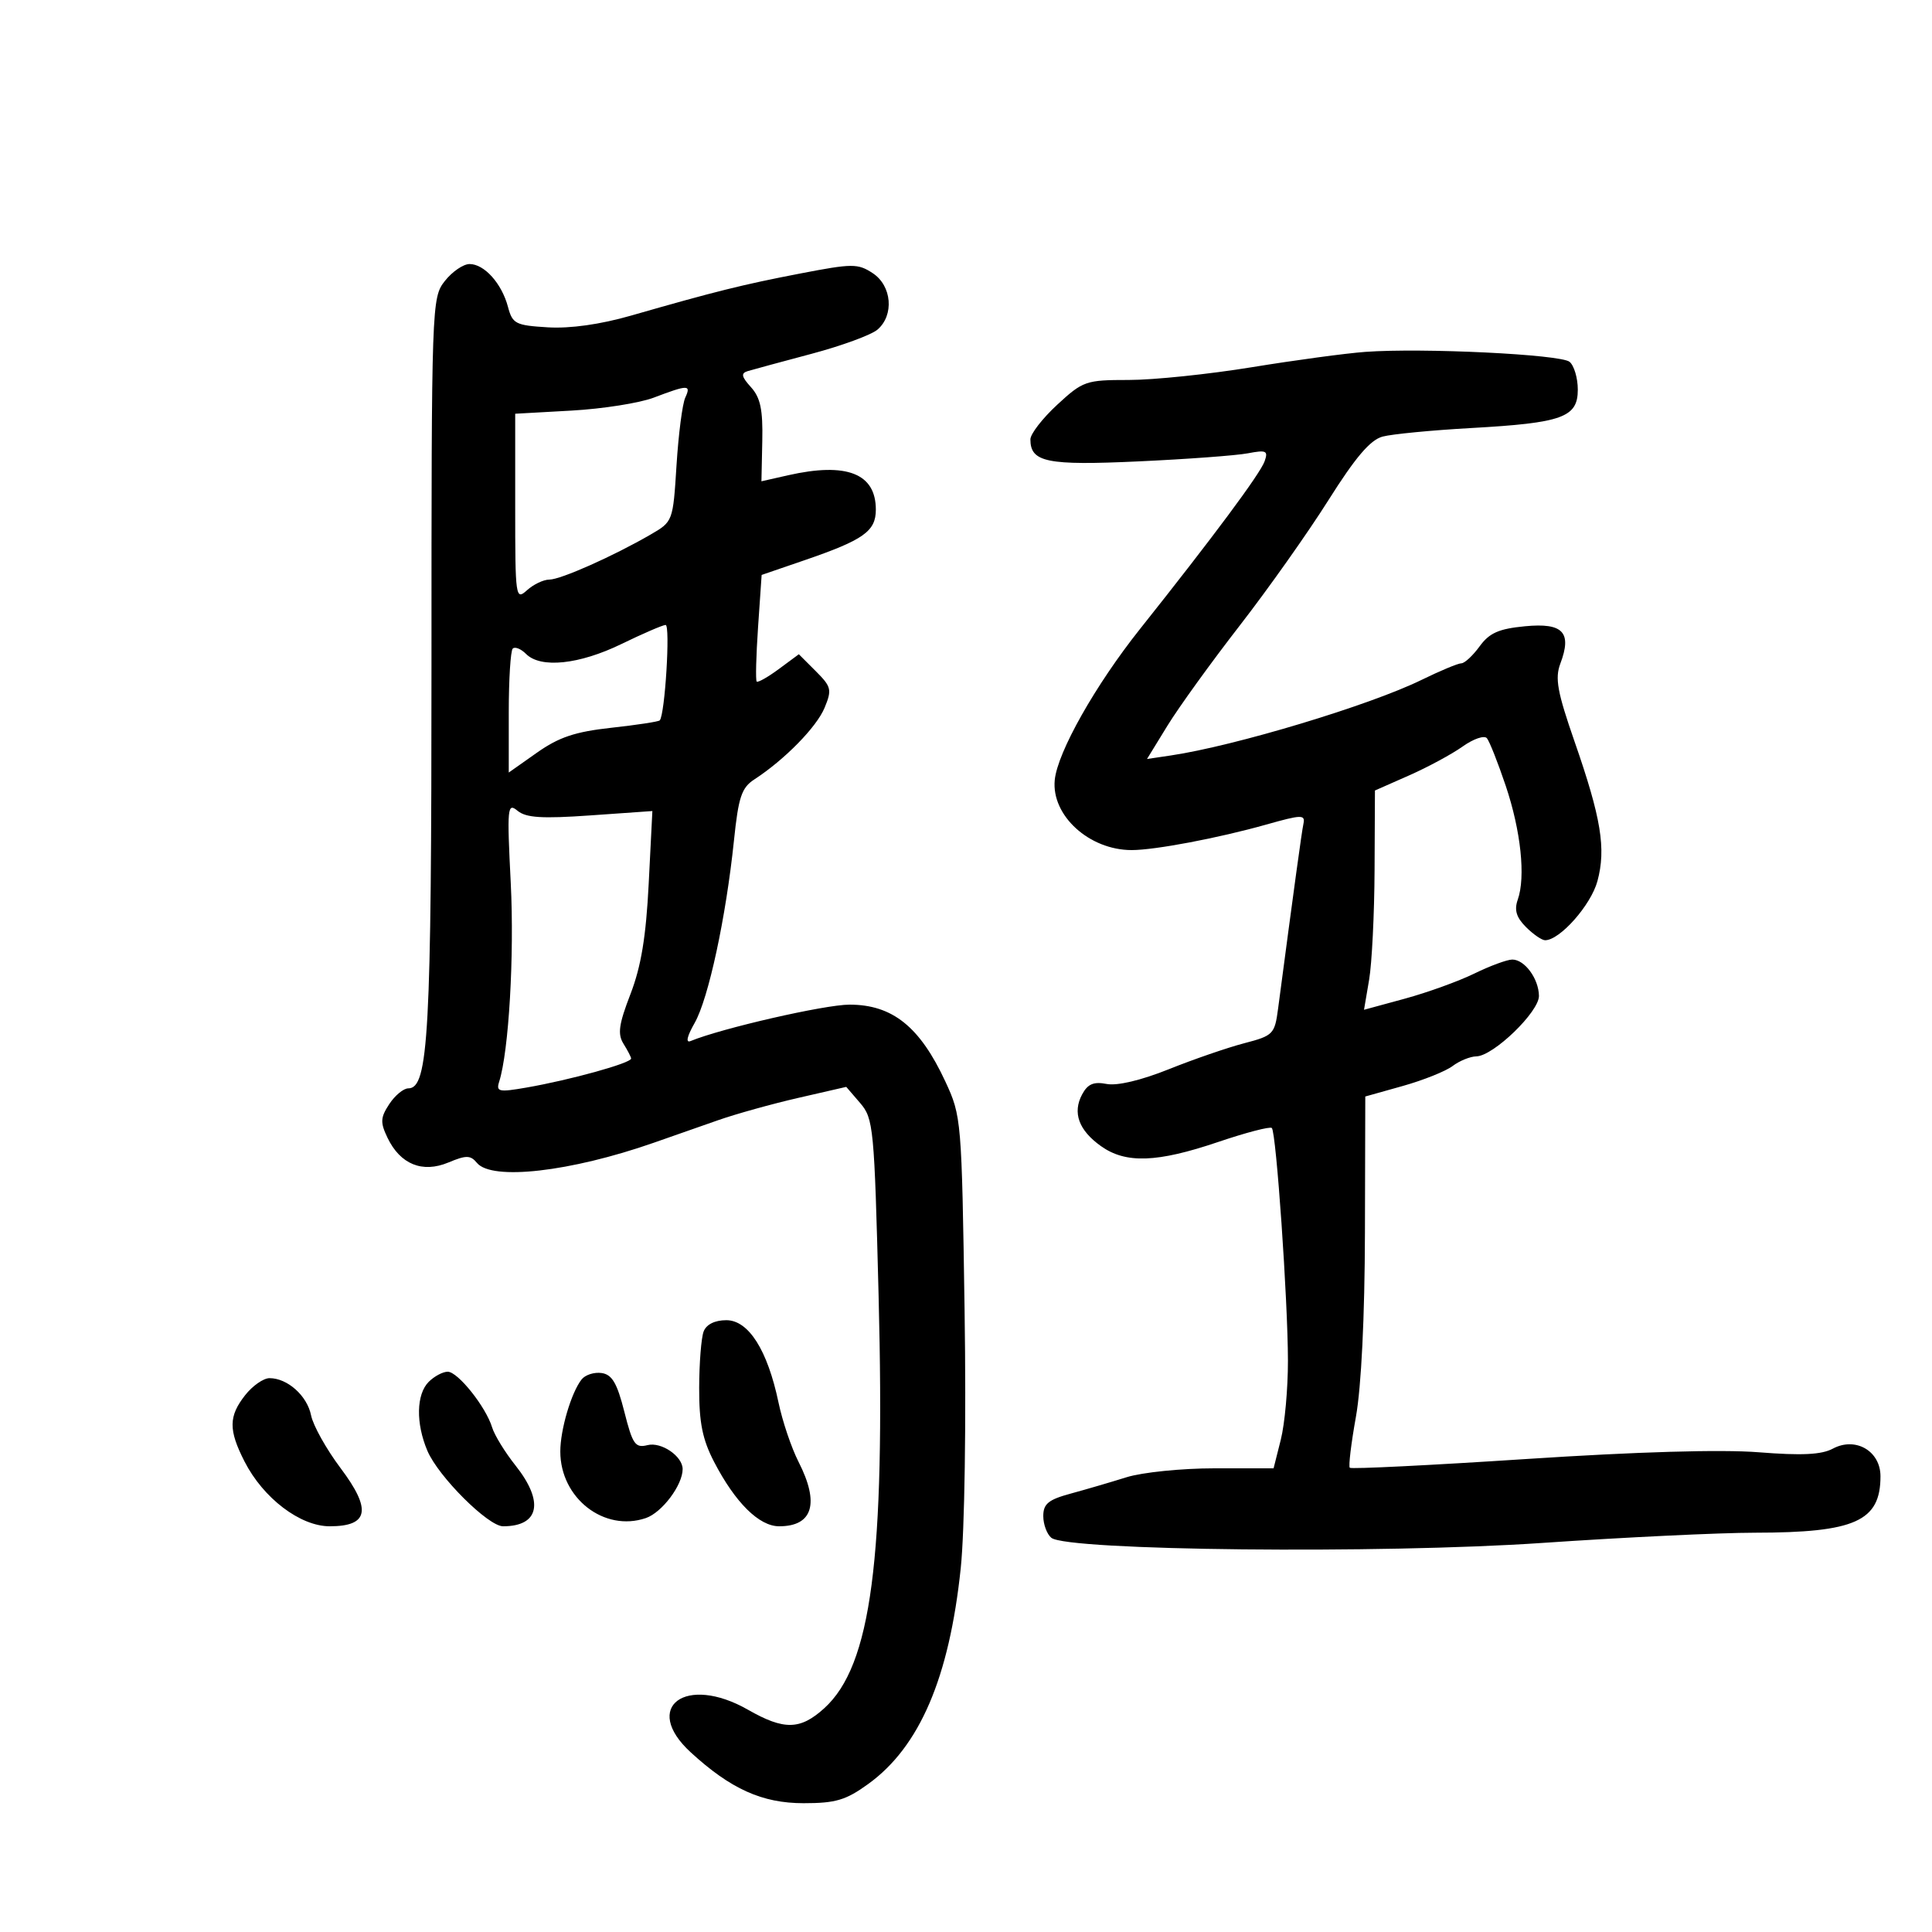 <svg xmlns="http://www.w3.org/2000/svg" width="300" height="300" viewBox="0 0 300 300" version="1.1">
	<path d="M 69.073 43.635 C 67.031 46.230, 67 47.119, 67 103.192 C 67 160.587, 66.540 169, 63.404 169 C 62.657 169, 61.325 170.101, 60.443 171.447 C 59.068 173.545, 59.029 174.288, 60.170 176.667 C 62.150 180.798, 65.593 182.197, 69.627 180.511 C 72.401 179.352, 73.055 179.362, 74.063 180.576 C 76.372 183.359, 88.568 181.969, 101.500 177.450 C 104.250 176.489, 108.750 174.912, 111.500 173.947 C 114.250 172.981, 119.854 171.421, 123.952 170.480 L 131.405 168.769 133.569 171.285 C 135.632 173.684, 135.765 175.073, 136.428 201.151 C 137.469 242.088, 135.294 258.623, 127.997 265.250 C 124.265 268.639, 121.748 268.689, 116.148 265.488 C 106.473 259.957, 99.594 265.067, 107.250 272.097 C 113.457 277.795, 118.347 280, 124.778 280 C 129.769 280, 131.350 279.529, 134.834 277.005 C 142.811 271.227, 147.403 260.504, 149.184 243.500 C 149.791 237.699, 150.042 220.882, 149.780 203.449 C 149.336 173.861, 149.290 173.314, 146.799 167.949 C 142.842 159.424, 138.575 156, 131.908 156 C 128.073 156, 111.999 159.683, 107.231 161.655 C 106.440 161.982, 106.679 160.922, 107.866 158.840 C 110.010 155.078, 112.729 142.459, 113.967 130.524 C 114.669 123.755, 115.148 122.318, 117.138 121.024 C 121.824 117.977, 126.795 112.909, 128.036 109.914 C 129.204 107.093, 129.096 106.641, 126.675 104.220 L 124.045 101.591 120.944 103.883 C 119.238 105.144, 117.688 106.021, 117.499 105.833 C 117.310 105.644, 117.406 101.841, 117.711 97.382 L 118.267 89.276 124.883 87.006 C 134.109 83.840, 136 82.501, 136 79.132 C 136 73.514, 131.466 71.741, 122.367 73.800 L 118.235 74.735 118.367 68.473 C 118.470 63.611, 118.078 61.744, 116.614 60.126 C 115.126 58.481, 115.020 57.954, 116.114 57.624 C 116.876 57.394, 121.325 56.188, 126 54.944 C 130.675 53.701, 135.287 52.010, 136.250 51.187 C 138.876 48.941, 138.490 44.367, 135.509 42.414 C 133.202 40.902, 132.369 40.906, 124.259 42.470 C 115.283 44.201, 111.081 45.247, 98 49.003 C 93.210 50.379, 88.537 51.038, 85.067 50.828 C 80.048 50.525, 79.577 50.283, 78.875 47.643 C 77.911 44.016, 75.206 41, 72.918 41 C 71.943 41, 70.212 42.186, 69.073 43.635 M 212 54.640 C 208.975 54.861, 201.049 55.933, 194.387 57.021 C 187.724 58.109, 179.137 59, 175.303 59 C 168.606 59, 168.169 59.151, 164.166 62.846 C 161.875 64.962, 160 67.382, 160 68.224 C 160 71.780, 162.555 72.301, 176.770 71.645 C 184.322 71.297, 191.968 70.732, 193.763 70.390 C 196.639 69.843, 196.948 69.990, 196.366 71.635 C 195.686 73.559, 188.374 83.399, 177.010 97.682 C 170.088 106.382, 164.208 116.800, 163.781 121.119 C 163.237 126.627, 169.134 132, 175.724 132 C 179.343 132, 189.210 130.130, 196.615 128.041 C 202.136 126.483, 202.698 126.470, 202.399 127.908 C 202.116 129.267, 200.984 137.524, 198.459 156.632 C 197.936 160.585, 197.708 160.818, 193.206 161.992 C 190.618 162.666, 185.350 164.482, 181.500 166.026 C 177.199 167.751, 173.474 168.634, 171.839 168.317 C 169.823 167.926, 168.899 168.320, 168.033 169.938 C 166.509 172.786, 167.502 175.509, 170.964 177.974 C 174.804 180.709, 179.671 180.537, 189.130 177.334 C 193.460 175.868, 197.221 174.887, 197.488 175.155 C 198.173 175.840, 199.981 201.940, 199.991 211.307 C 199.996 215.601, 199.497 221.114, 198.881 223.557 L 197.763 228 188.559 228 C 183.498 228, 177.364 228.624, 174.928 229.386 C 172.493 230.149, 168.588 231.292, 166.250 231.927 C 162.791 232.865, 162 233.515, 162 235.418 C 162 236.703, 162.563 238.220, 163.250 238.788 C 165.676 240.794, 214.429 241.303, 239.500 239.584 C 252.150 238.717, 267 238.003, 272.500 237.998 C 288.061 237.984, 292 236.214, 292 229.235 C 292 225.308, 288.124 223.060, 284.602 224.945 C 282.843 225.887, 279.779 226.037, 273.095 225.508 C 267.291 225.048, 254.191 225.429, 236.989 226.556 C 222.141 227.529, 209.813 228.139, 209.595 227.913 C 209.376 227.686, 209.804 224.125, 210.546 220 C 211.383 215.344, 211.915 204.491, 211.947 191.382 L 212 170.264 217.805 168.635 C 220.997 167.739, 224.485 166.344, 225.555 165.535 C 226.625 164.726, 228.286 164.049, 229.247 164.032 C 231.890 163.984, 239.005 157.105, 238.968 154.634 C 238.928 151.967, 236.748 149, 234.828 149 C 234.029 149, 231.379 149.977, 228.938 151.171 C 226.497 152.365, 221.643 154.120, 218.152 155.070 L 211.803 156.798 212.594 152.149 C 213.029 149.592, 213.411 141.931, 213.442 135.124 L 213.500 122.748 218.792 120.412 C 221.703 119.127, 225.450 117.103, 227.120 115.915 C 228.789 114.726, 230.483 114.147, 230.884 114.627 C 231.286 115.107, 232.599 118.425, 233.803 122 C 236.163 129.010, 236.921 136.179, 235.676 139.699 C 235.108 141.305, 235.451 142.451, 236.949 143.949 C 238.077 145.077, 239.415 146, 239.923 146 C 242.217 146, 247.046 140.541, 248.050 136.814 C 249.408 131.771, 248.631 127.035, 244.498 115.153 C 241.824 107.465, 241.432 105.316, 242.287 103.050 C 244.125 98.182, 242.707 96.678, 236.816 97.244 C 232.726 97.637, 231.271 98.280, 229.750 100.369 C 228.696 101.816, 227.419 103, 226.912 103 C 226.405 103, 223.630 104.157, 220.745 105.570 C 212.666 109.529, 191.774 115.826, 181.803 117.308 L 178.106 117.857 181.285 112.678 C 183.033 109.830, 188.072 102.850, 192.482 97.167 C 196.892 91.484, 203.100 82.709, 206.277 77.667 C 210.469 71.014, 212.776 68.306, 214.687 67.794 C 216.136 67.405, 222.311 66.808, 228.410 66.467 C 242.618 65.672, 245 64.815, 245 60.501 C 245 58.710, 244.424 56.767, 243.721 56.183 C 242.333 55.031, 220.909 53.989, 212 54.640 M 101.500 61.750 C 99.300 62.585, 93.563 63.487, 88.750 63.756 L 80 64.245 80 78.777 C 80 92.793, 80.065 93.251, 81.829 91.655 C 82.835 90.745, 84.397 90, 85.300 90 C 87.049 90, 95.206 86.373, 101 83.019 C 104.494 80.997, 104.501 80.980, 105.049 72.247 C 105.351 67.436, 105.962 62.712, 106.406 61.750 C 107.347 59.712, 106.875 59.712, 101.500 61.750 M 96.500 100 C 89.939 103.191, 83.959 103.816, 81.690 101.548 C 80.892 100.749, 79.960 100.374, 79.619 100.714 C 79.279 101.055, 79 105.524, 79 110.646 L 79 119.959 83.371 116.878 C 86.794 114.465, 89.301 113.626, 94.928 113.008 C 98.881 112.574, 102.263 112.057, 102.445 111.860 C 103.258 110.976, 104.112 97.004, 103.351 97.041 C 102.883 97.063, 99.800 98.395, 96.500 100 M 79.309 137.110 C 79.877 148.387, 79.011 163.239, 77.510 167.970 C 77.015 169.529, 77.450 169.623, 81.729 168.880 C 88.543 167.698, 98 165.077, 98 164.370 C 98 164.151, 97.470 163.124, 96.823 162.087 C 95.874 160.568, 96.083 159.067, 97.902 154.351 C 99.553 150.070, 100.312 145.473, 100.729 137.219 L 101.300 125.939 91.678 126.615 C 84.145 127.144, 81.689 126.988, 80.365 125.896 C 78.787 124.593, 78.716 125.344, 79.309 137.110 M 109.261 206.750 C 108.889 207.713, 108.577 211.650, 108.567 215.500 C 108.552 220.909, 109.079 223.522, 110.884 227 C 114.174 233.338, 117.874 237, 120.987 237 C 126.218 237, 127.288 233.444, 123.997 226.993 C 122.895 224.833, 121.495 220.689, 120.887 217.783 C 119.182 209.646, 116.238 205, 112.784 205 C 110.997 205, 109.686 205.651, 109.261 206.750 M 66.571 214.571 C 64.637 216.506, 64.551 221.006, 66.367 225.282 C 68.068 229.287, 75.801 237, 78.116 237 C 83.756 237, 84.530 233.200, 80.040 227.550 C 78.411 225.501, 76.784 222.851, 76.423 221.662 C 75.452 218.458, 71.102 213, 69.521 213 C 68.763 213, 67.436 213.707, 66.571 214.571 M 90.308 214.202 C 88.698 216.255, 87 222.012, 87.004 225.399 C 87.012 232.637, 93.811 237.927, 100.280 235.728 C 102.792 234.874, 106 230.608, 106 228.121 C 106 226.123, 102.692 223.861, 100.554 224.397 C 98.639 224.878, 98.232 224.294, 96.948 219.219 C 95.819 214.759, 95.041 213.434, 93.412 213.202 C 92.264 213.038, 90.867 213.488, 90.308 214.202 M 38.073 216.635 C 35.489 219.919, 35.468 222.037, 37.971 226.943 C 40.874 232.634, 46.614 237, 51.193 237 C 57.258 237, 57.741 234.432, 52.889 227.975 C 50.683 225.039, 48.620 221.351, 48.306 219.782 C 47.697 216.734, 44.644 214, 41.850 214 C 40.912 214, 39.212 215.186, 38.073 216.635" stroke="none" fill="black" fill-rule="evenodd"/>
</svg>